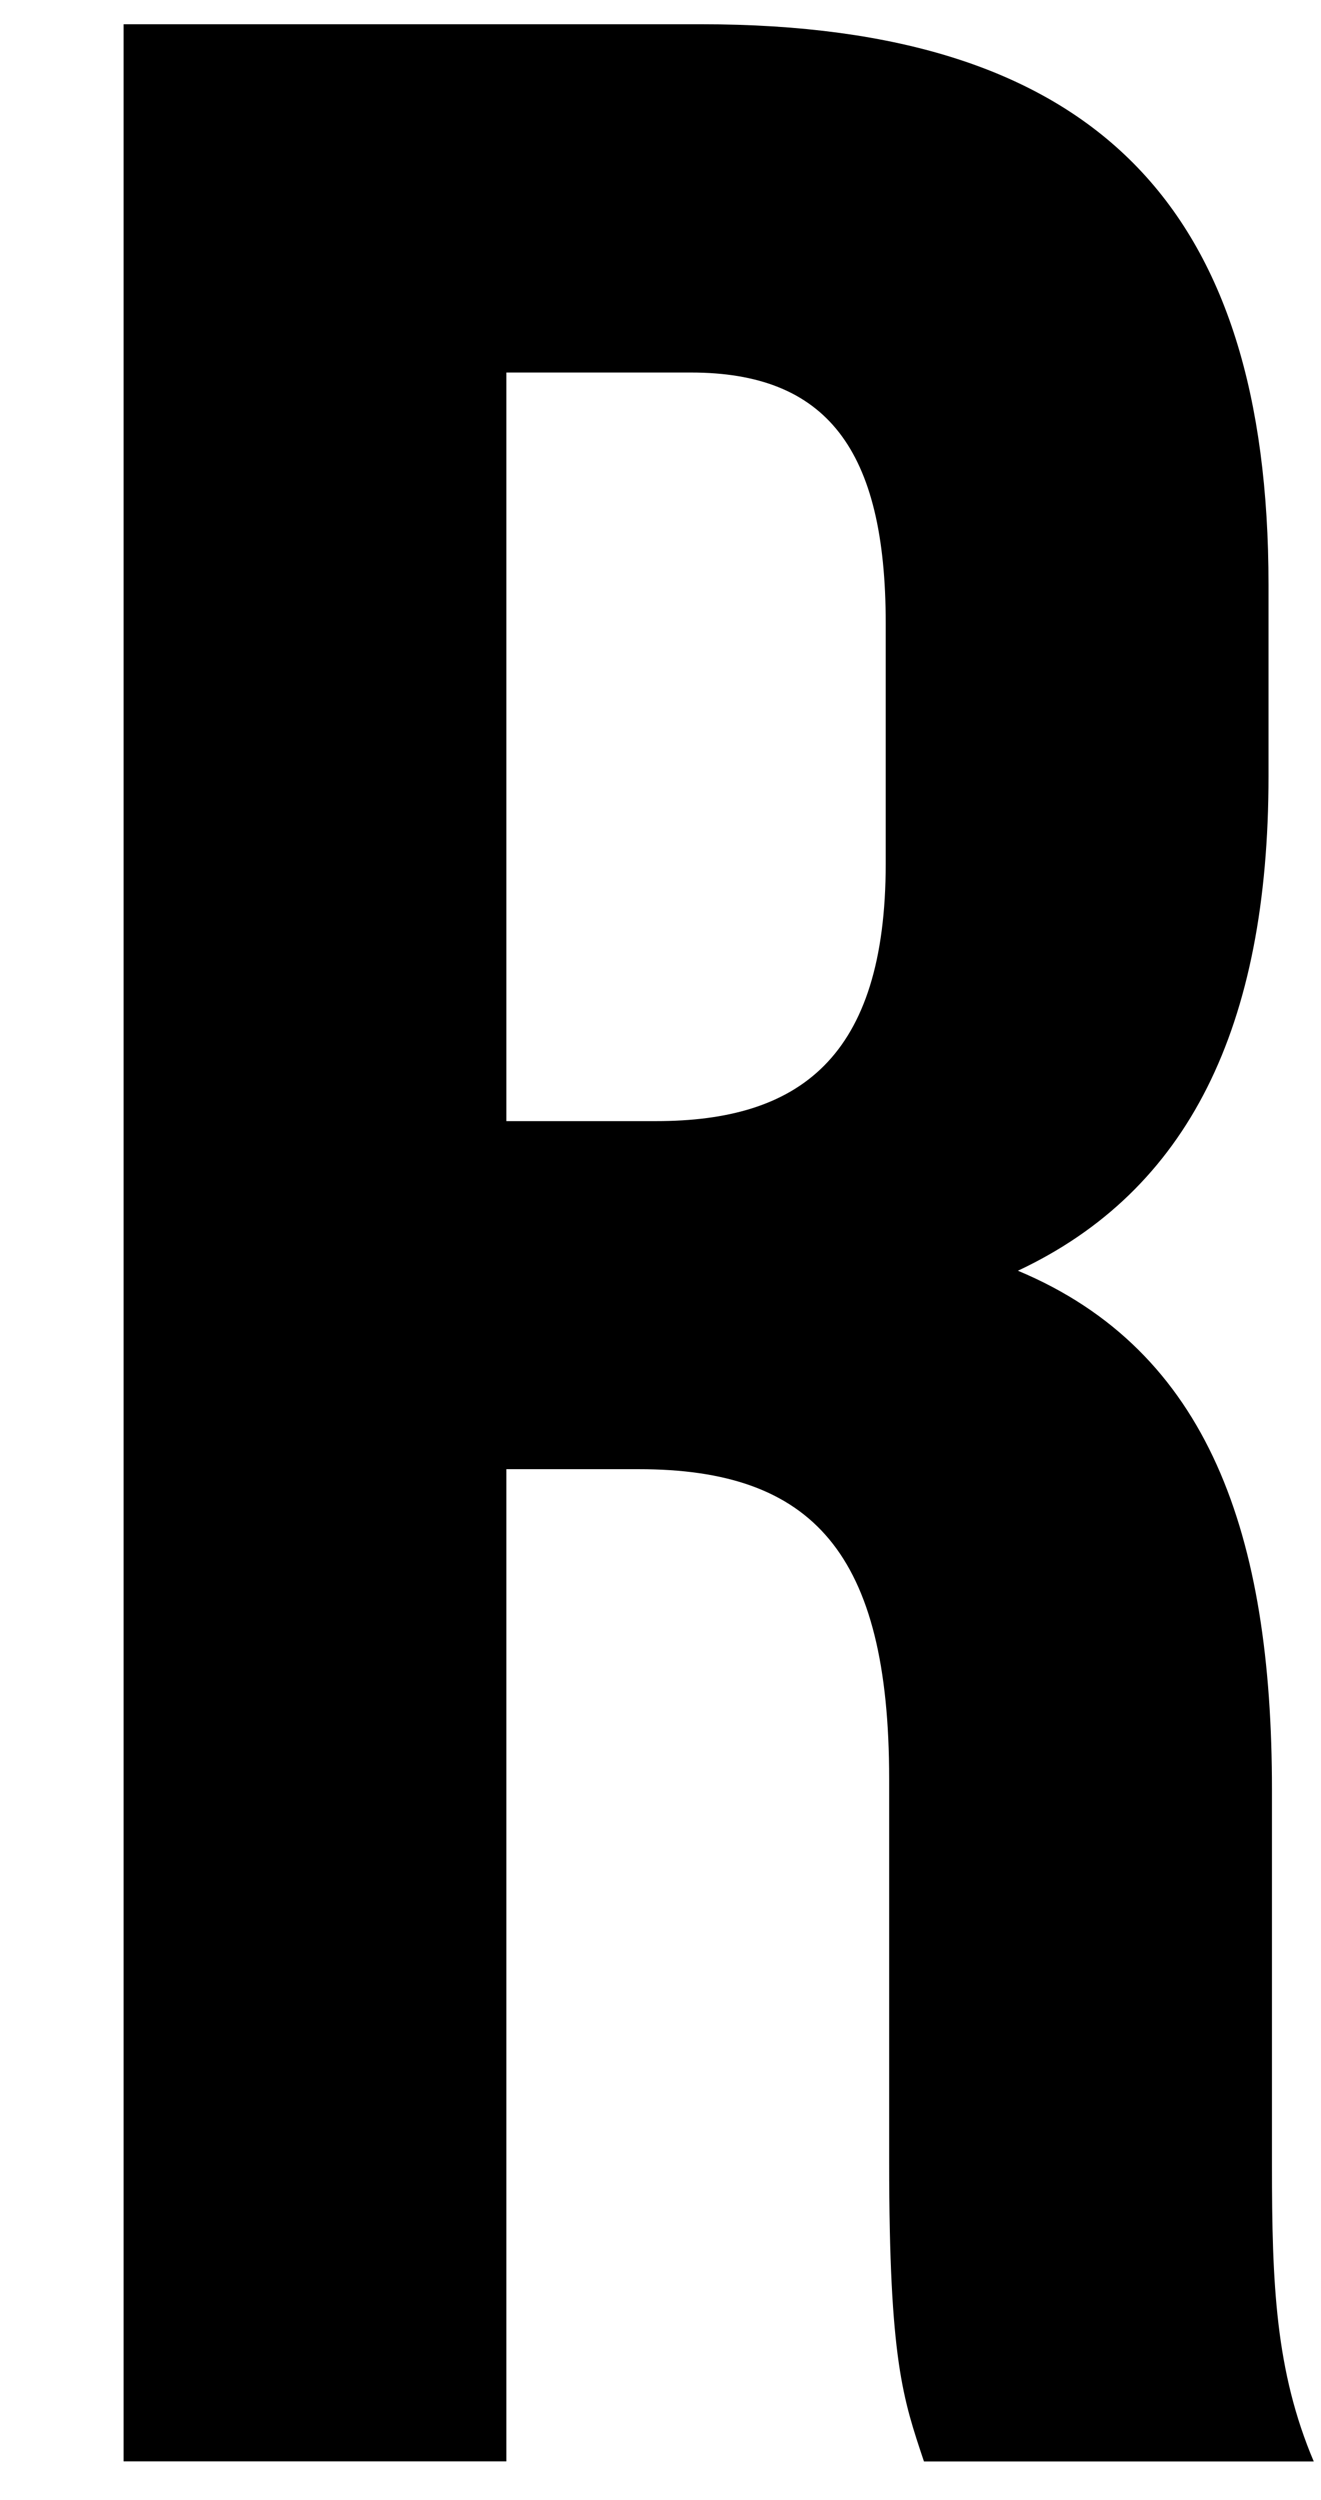<?xml version="1.0" encoding="UTF-8"?><svg id="_레이어_1" xmlns="http://www.w3.org/2000/svg" viewBox="0 0 115.02 217.56"><path d="M114.39,214.22c-3.34-7.88-3.64-15.45-3.64-25.76v-32.72c0-22.12-5.45-38.18-22.12-45.15,14.85-6.97,21.82-21.21,21.82-43.03v-16.67c0-32.72-14.85-48.78-49.39-48.78H10.76v212.1h33.33v-86.35h11.52c15.15,0,21.81,7.27,21.81,26.97v33.33c0,17.27,1.21,20.6,3.03,26.06h33.94ZM60.15,32.42c11.82,0,16.97,6.67,16.97,21.82v20.91c0,16.97-7.58,22.42-20,22.42h-13.03V32.42h16.06Z"/></svg>